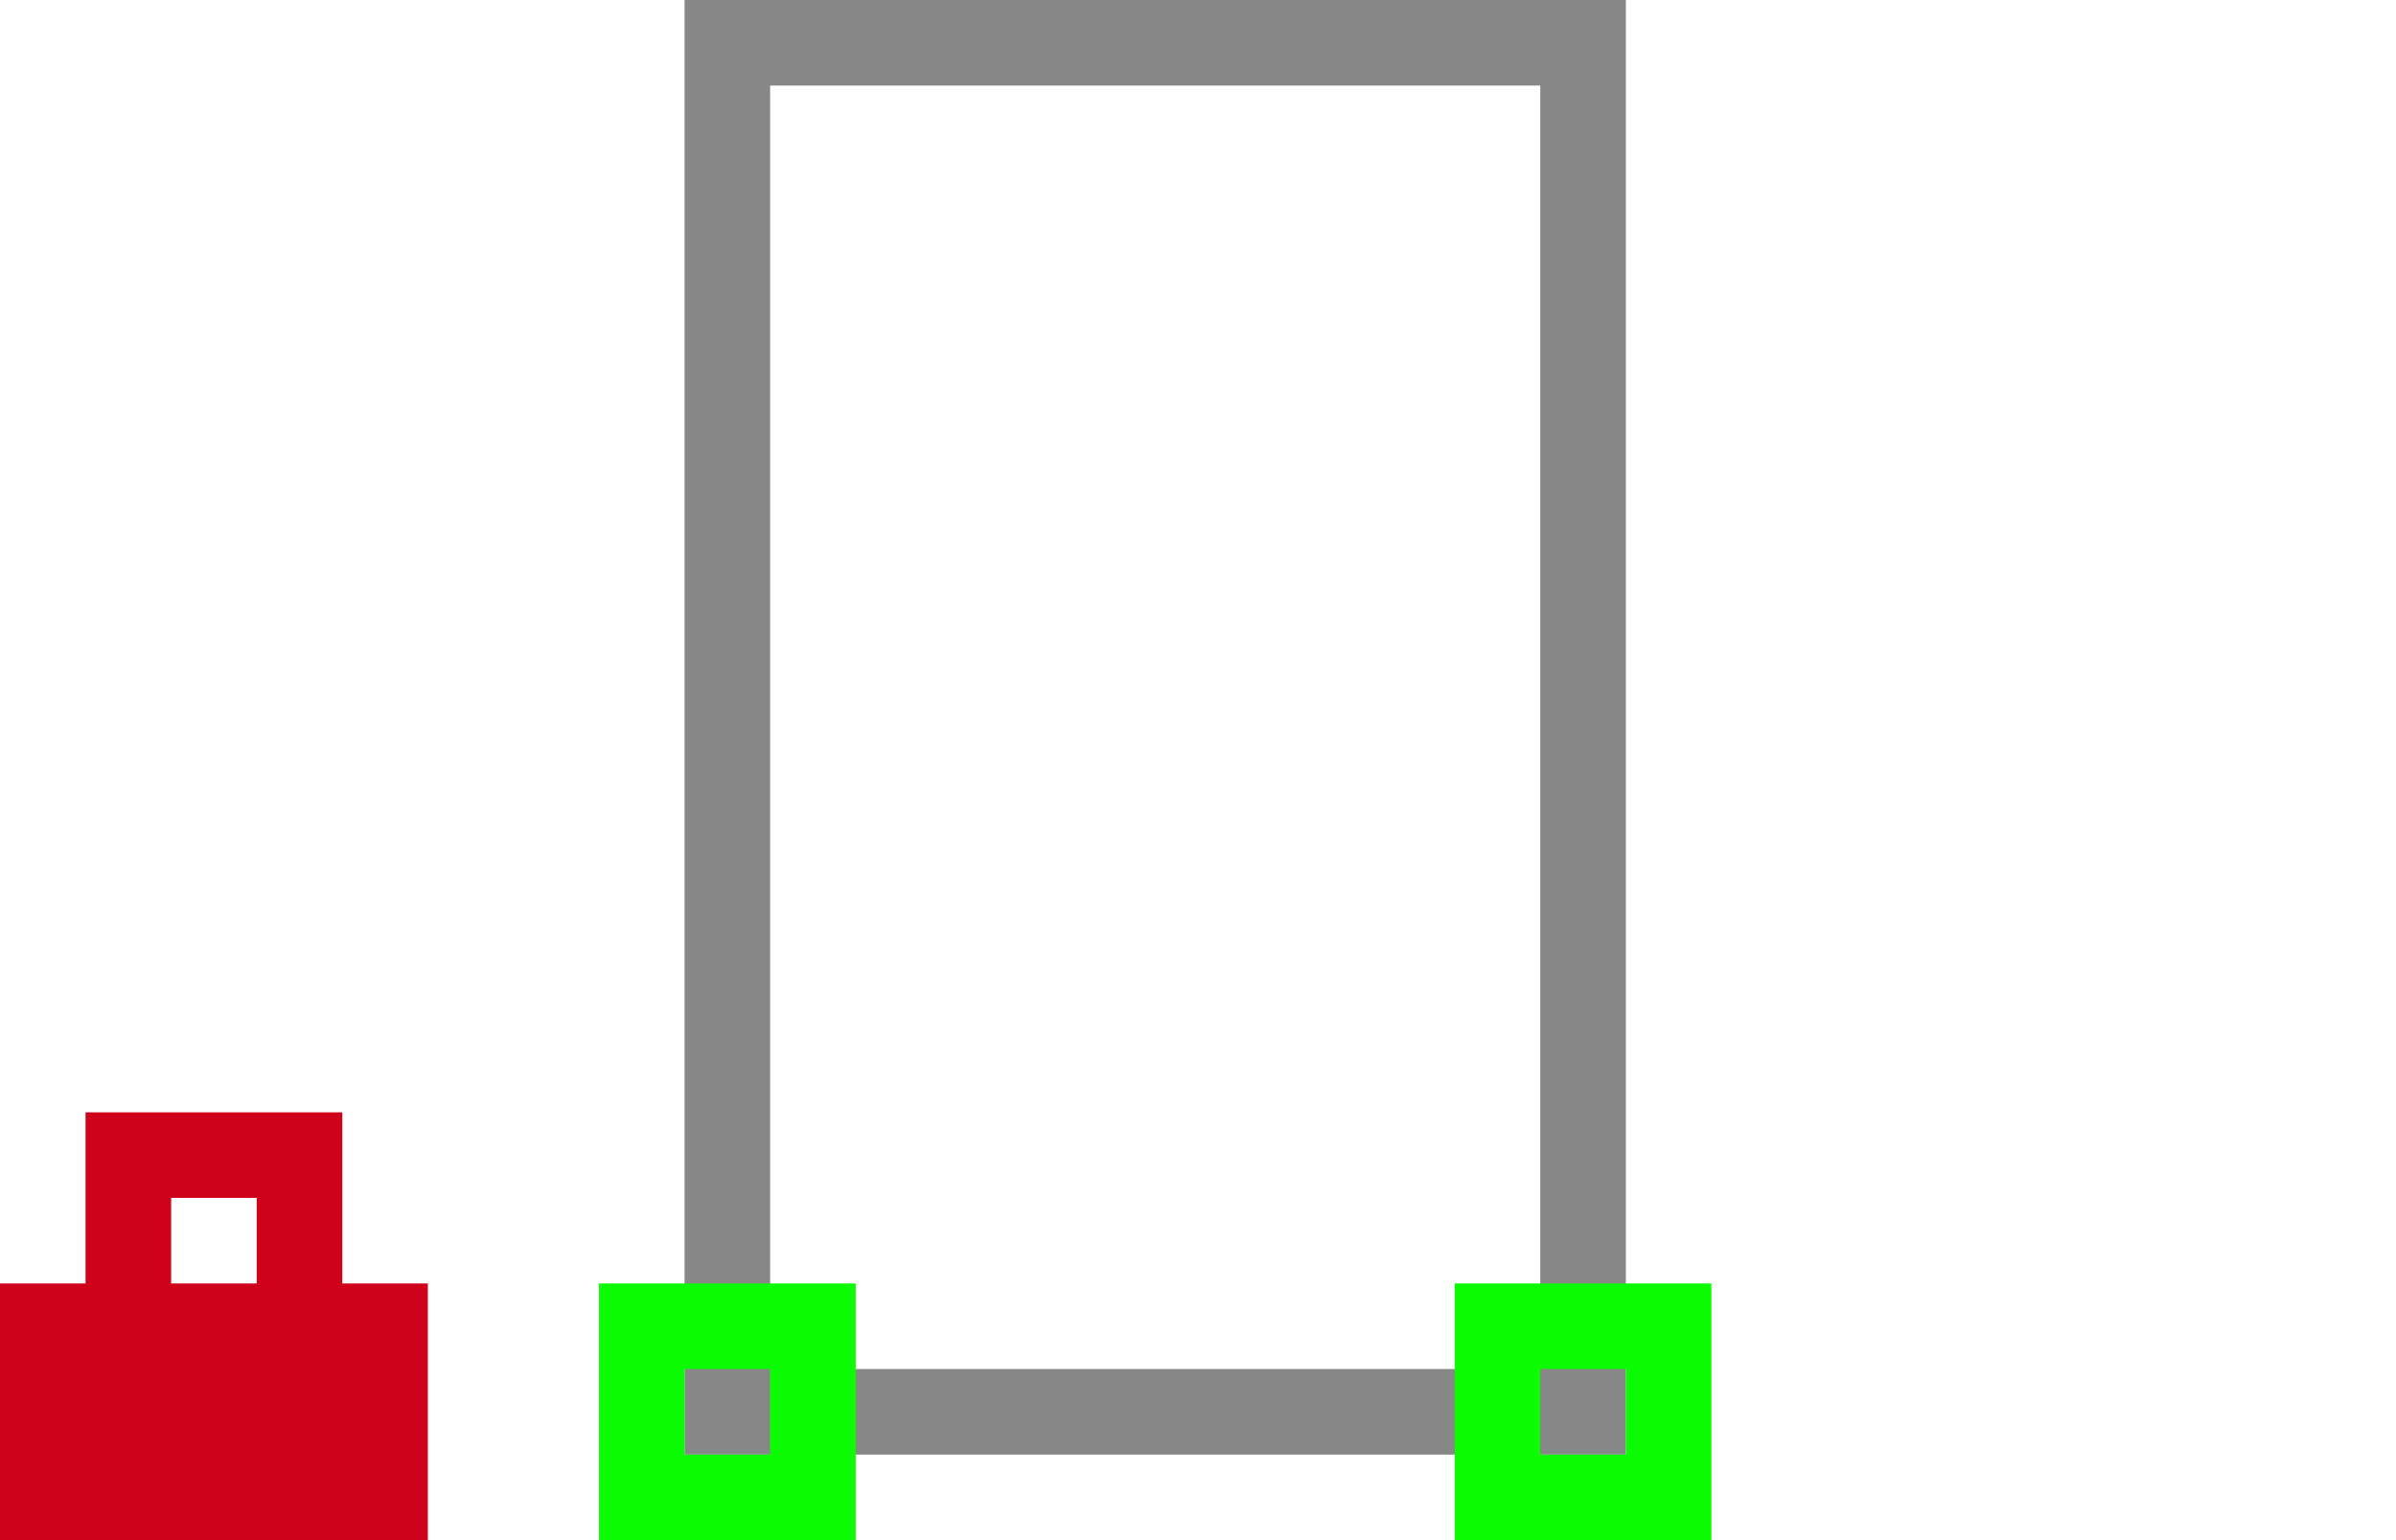 <?xml version="1.0" encoding="UTF-8"?>
<svg width="28px" height="18px" viewBox="0 0 28 18" version="1.1" xmlns="http://www.w3.org/2000/svg" xmlns:xlink="http://www.w3.org/1999/xlink">
    <!-- Generator: Sketch 60.1 (88133) - https://sketch.com -->
    <title>Unlock Sill</title>
    <desc>Created with Sketch.</desc>
    <g id="Unlock-Sill" stroke="none" stroke-width="1" fill="none" fill-rule="evenodd">
        <rect id="Rectangle-Copy-5" stroke="#878787" x="8.5" y="0.5" width="10" height="16"></rect>
        <g id="Icon_Point" transform="translate(7, 15)" fill="#0CFC04">
            <path d="M3,0 L3,3 L0,3 L0,0 L3,0 Z M2,1 L1,1 L1,2 L2,2 L2,1 Z" id="Combined-Shape"></path>
        </g>
        <g id="Icon_Point" transform="translate(17, 15)" fill="#0CFC04">
            <path d="M3,0 L3,3 L0,3 L0,0 L3,0 Z M2,1 L1,1 L1,2 L2,2 L2,1 Z" id="Combined-Shape"></path>
        </g>
        <g id="Lock" transform="translate(0, 13)" fill="#D0021B">
            <path d="M4,0 L4,2 L5,2 L5,5 L0,5 L0,2 L1,2 L1,0 L4,0 Z M3,1 L2,1 L2,2 L3,2 L3,1 Z" id="Combined-Shape"></path>
        </g>
    </g>
</svg>